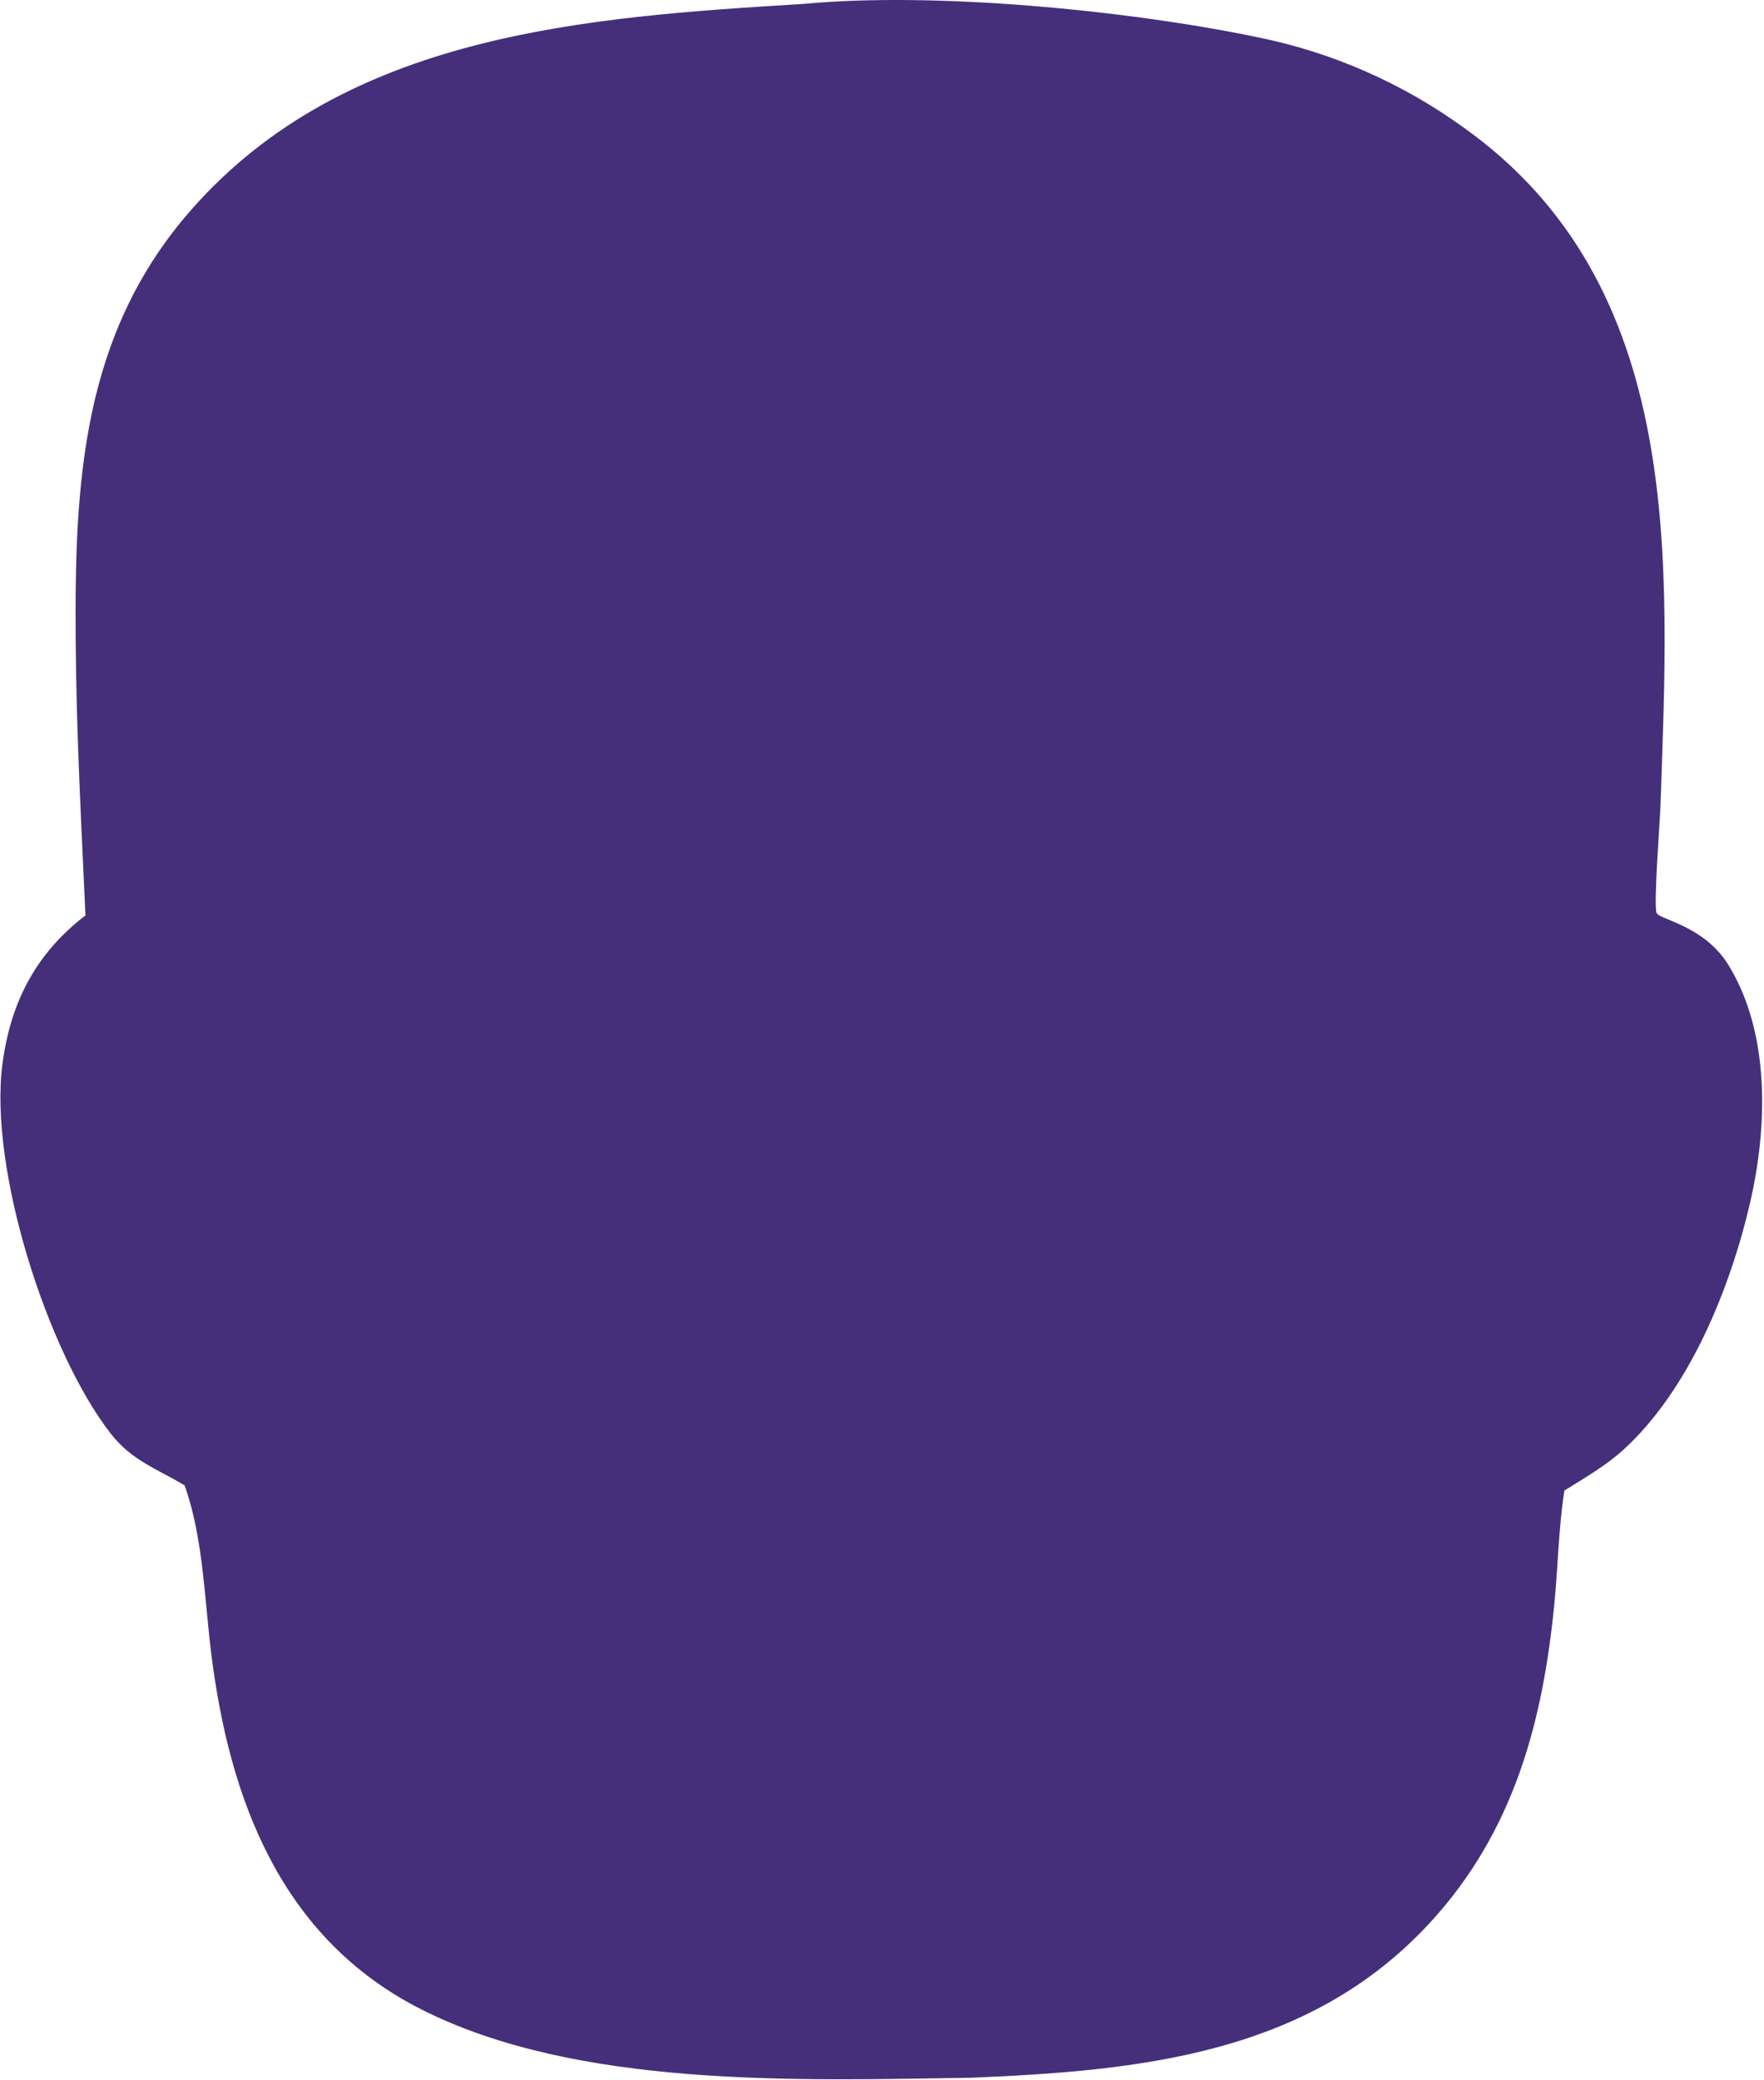 <svg width="212" height="250" viewBox="0 0 212 250" fill="none" xmlns="http://www.w3.org/2000/svg">
<path d="M96.528 0.472C112.3 -1.026 135.554 1.239 151.077 4.463C152.19 4.687 153.295 4.941 154.394 5.223C155.493 5.507 156.583 5.819 157.666 6.159C158.748 6.501 159.82 6.87 160.883 7.268C161.946 7.667 162.997 8.093 164.037 8.547C165.076 9.002 166.103 9.484 167.118 9.993C168.132 10.503 169.132 11.038 170.117 11.6C171.102 12.163 172.072 12.751 173.027 13.365C173.981 13.98 174.918 14.619 175.838 15.283C202.663 34.328 200.556 67.56 199.556 96.905C199.498 98.617 198.7 108.912 199.1 109.746C199.469 110.515 204.834 111.285 207.714 115.962C212.785 124.195 212.429 135.507 210.317 144.597C207.94 154.828 203.048 166.974 195.134 174.216C193.022 176.149 190.429 177.631 188.011 179.148C187.326 183.506 187.251 188.062 186.831 192.464C185.451 206.945 181.931 220.138 171.861 231.08C157.271 246.936 136.931 248.877 116.72 249.719C96.012 250.032 69.337 251.013 50.548 241.459C33.82 232.953 27.568 216.353 25.38 198.67C24.59 192.288 24.421 185.156 22.371 179.053C22.31 178.873 22.244 178.696 22.181 178.517C18.814 176.515 15.814 175.524 13.311 172.308C5.688 162.518 -1.375 140.424 0.298 127.844C1.287 120.408 4.311 114.616 10.271 110.014C9.772 99.045 9.179 88.059 9.095 77.077C8.949 58.019 9.806 40.18 23.029 25.162C41.613 4.053 70.308 2.073 96.528 0.472Z" fill="#452F7A"/>
</svg>
